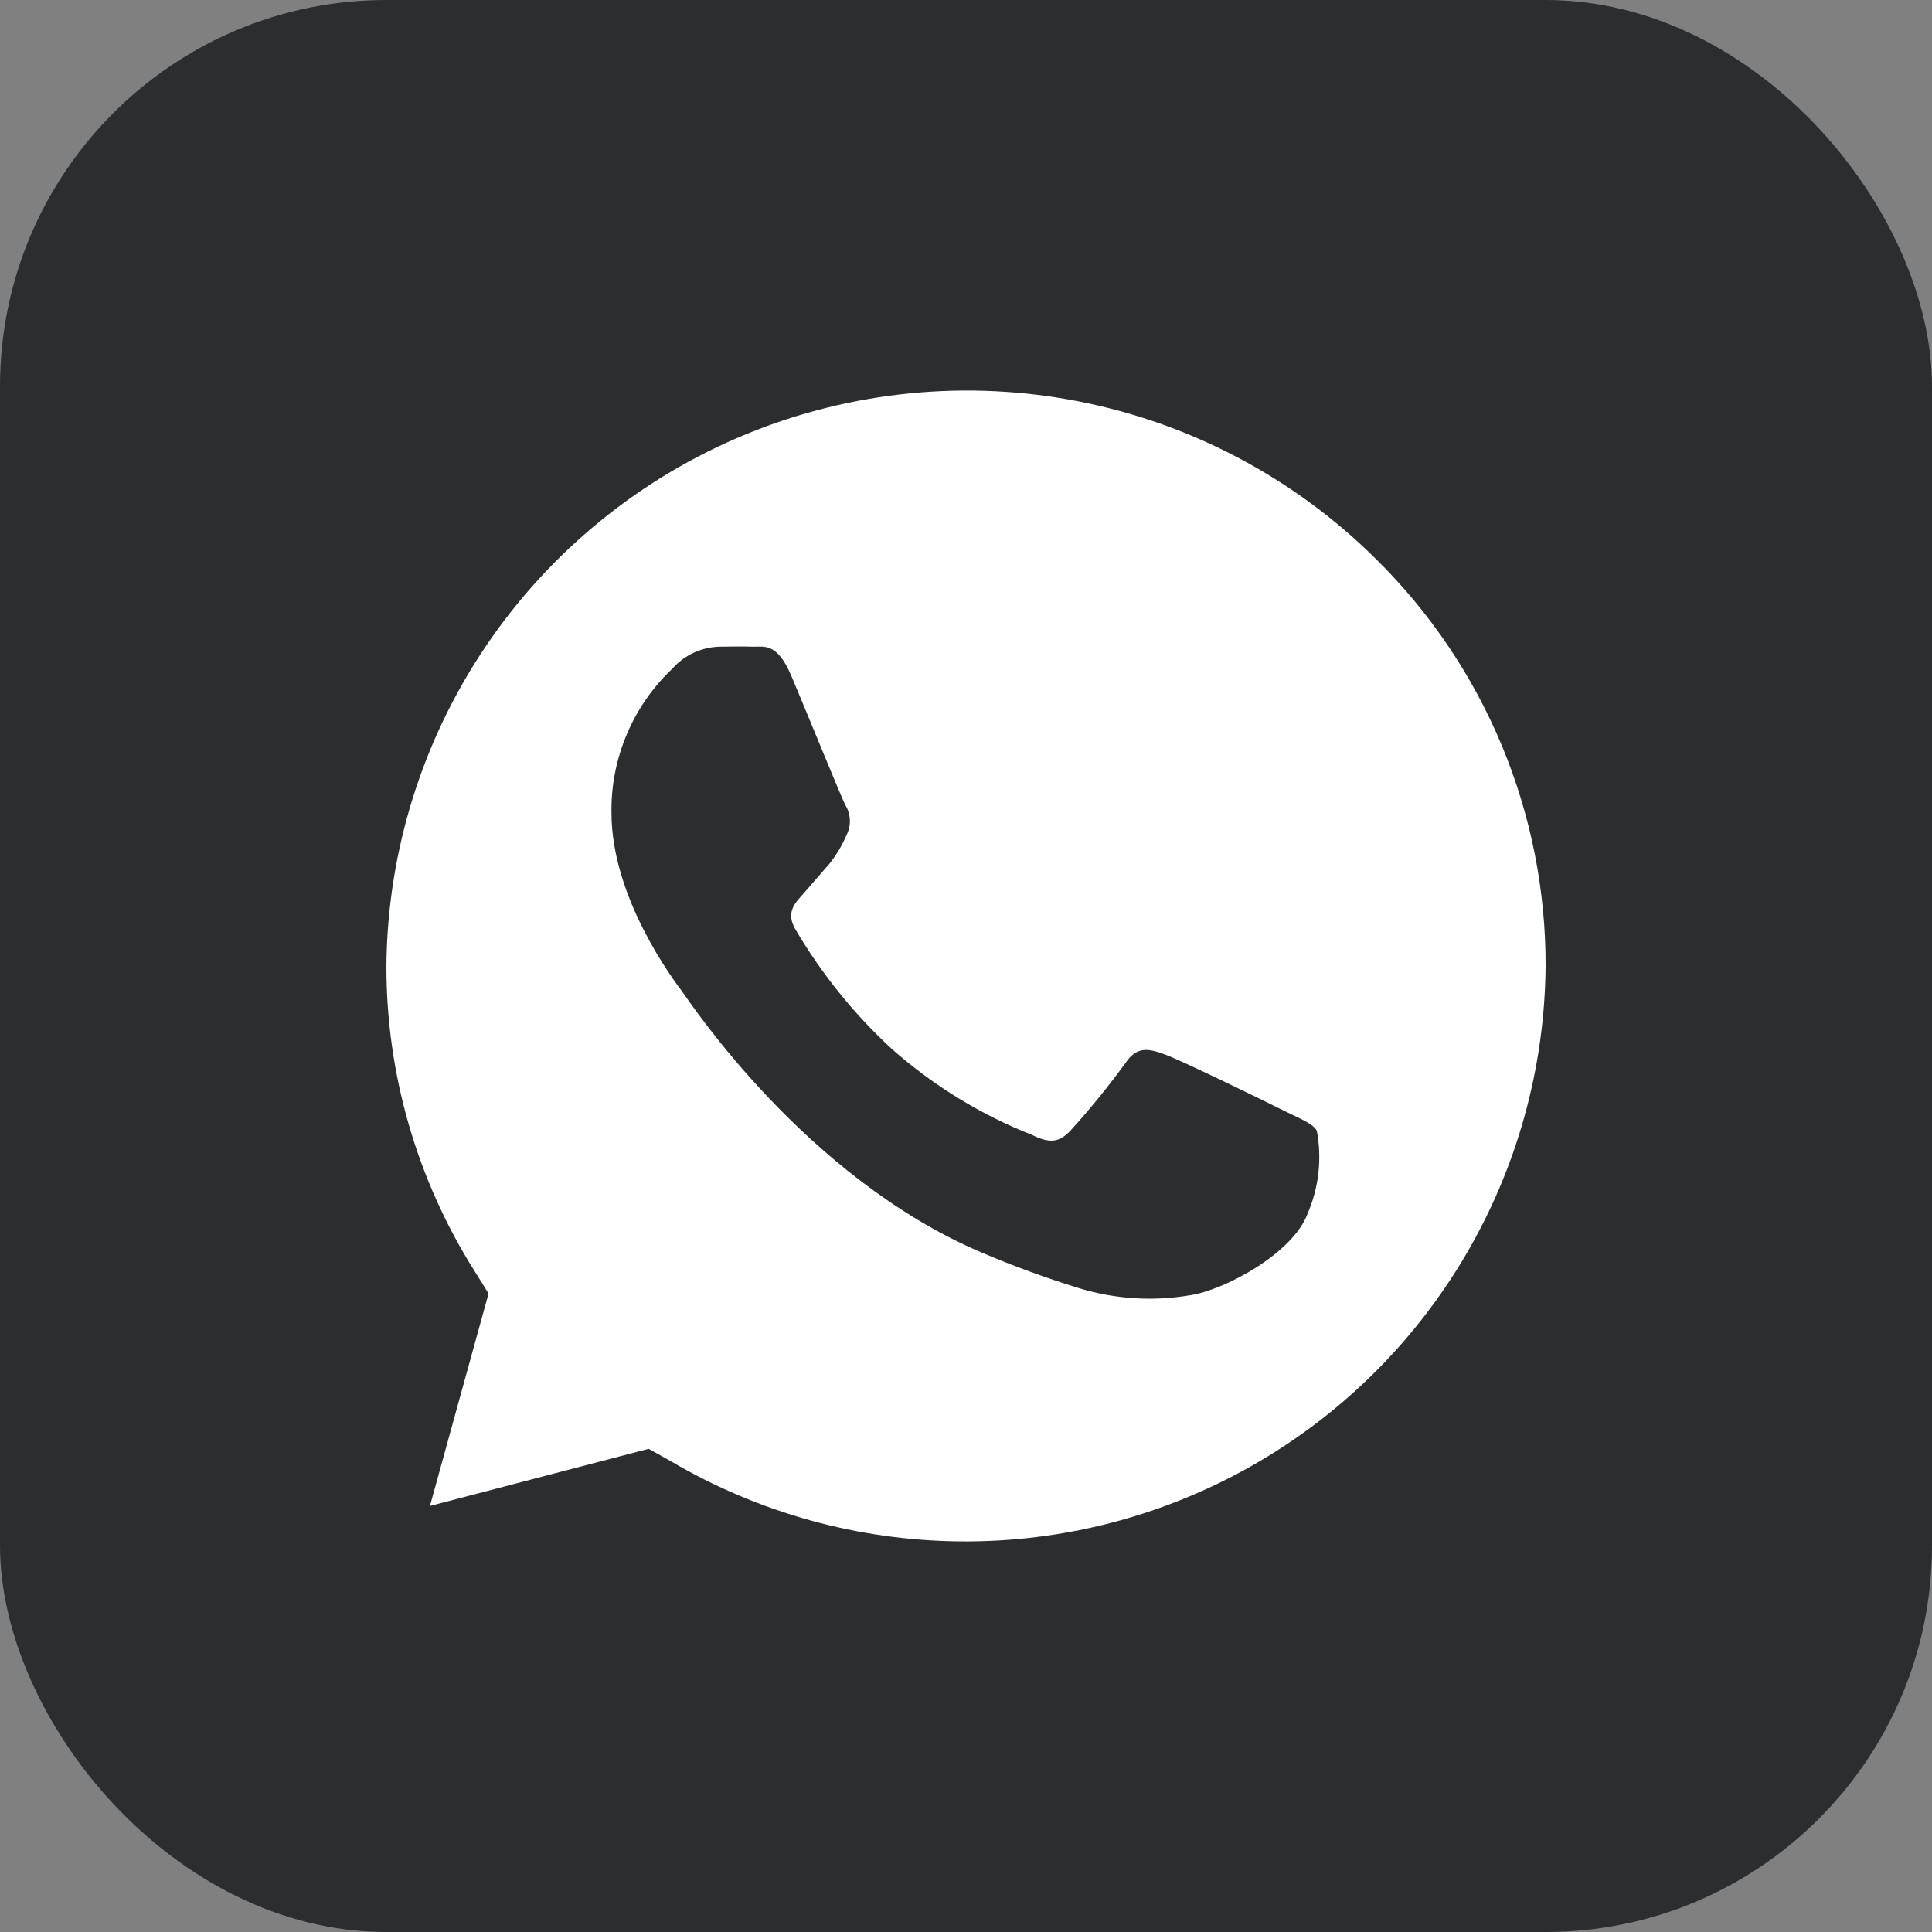 <svg width="40" height="40" viewBox="0 0 40 40" fill="none" xmlns="http://www.w3.org/2000/svg">
<rect x="0" y="0" width="40" height="40" fill="#808080" stroke="none"/>
<g clip-path="url(#clip0_2590_26308)">
<path d="M34 0H6C2.686 0 0 2.686 0 6V34C0 37.314 2.686 40 6 40H34C37.314 40 40 37.314 40 34V6C40 2.686 37.314 0 34 0Z" fill="#2C2D2E"/>
<path d="M28.488 11.574C26.811 9.909 24.679 8.776 22.361 8.316C20.043 7.856 17.64 8.089 15.454 8.987C13.268 9.885 11.394 11.408 10.069 13.364C8.743 15.321 8.023 17.625 8 19.989C7.996 22.232 8.632 24.429 9.831 26.325L10.115 26.781L8.902 31.179L13.43 29.996L13.888 30.252C15.705 31.322 17.772 31.895 19.881 31.913C21.991 31.932 24.067 31.394 25.903 30.356C27.738 29.317 29.268 27.813 30.338 25.996C31.409 24.178 31.982 22.111 32 20.002C32.004 18.435 31.696 16.882 31.093 15.435C30.49 13.988 29.605 12.675 28.488 11.574V11.574ZM27.078 25.112C26.78 25.952 25.338 26.714 24.643 26.816C23.879 26.947 23.095 26.899 22.353 26.674C21.655 26.459 20.969 26.208 20.298 25.921C16.676 24.369 14.309 20.78 14.13 20.538C13.95 20.296 12.66 18.594 12.66 16.831C12.651 16.273 12.759 15.72 12.976 15.206C13.192 14.692 13.514 14.228 13.919 13.845C14.041 13.708 14.189 13.596 14.355 13.518C14.521 13.44 14.701 13.396 14.885 13.389C15.118 13.389 15.338 13.38 15.576 13.389C15.814 13.398 16.085 13.284 16.387 14.001C16.689 14.717 17.408 16.48 17.499 16.663C17.558 16.756 17.591 16.862 17.595 16.972C17.6 17.081 17.577 17.19 17.527 17.288C17.436 17.503 17.315 17.704 17.17 17.886C16.987 18.096 16.78 18.334 16.625 18.512C16.469 18.689 16.258 18.886 16.469 19.242C17.011 20.165 17.687 21.002 18.474 21.726C19.332 22.482 20.314 23.083 21.378 23.502C21.74 23.68 21.937 23.648 22.161 23.41C22.566 22.964 22.946 22.496 23.301 22.009C23.544 21.649 23.787 21.712 24.117 21.831C24.448 21.949 26.219 22.812 26.58 22.995C26.942 23.173 27.185 23.265 27.263 23.41C27.372 23.983 27.307 24.576 27.078 25.112Z" fill="white"/>
</g>
<defs>
<clipPath id="clip0_2590_26308">
<rect width="40" height="40" rx="8" fill="white"/>
</clipPath>
</defs>
</svg>

